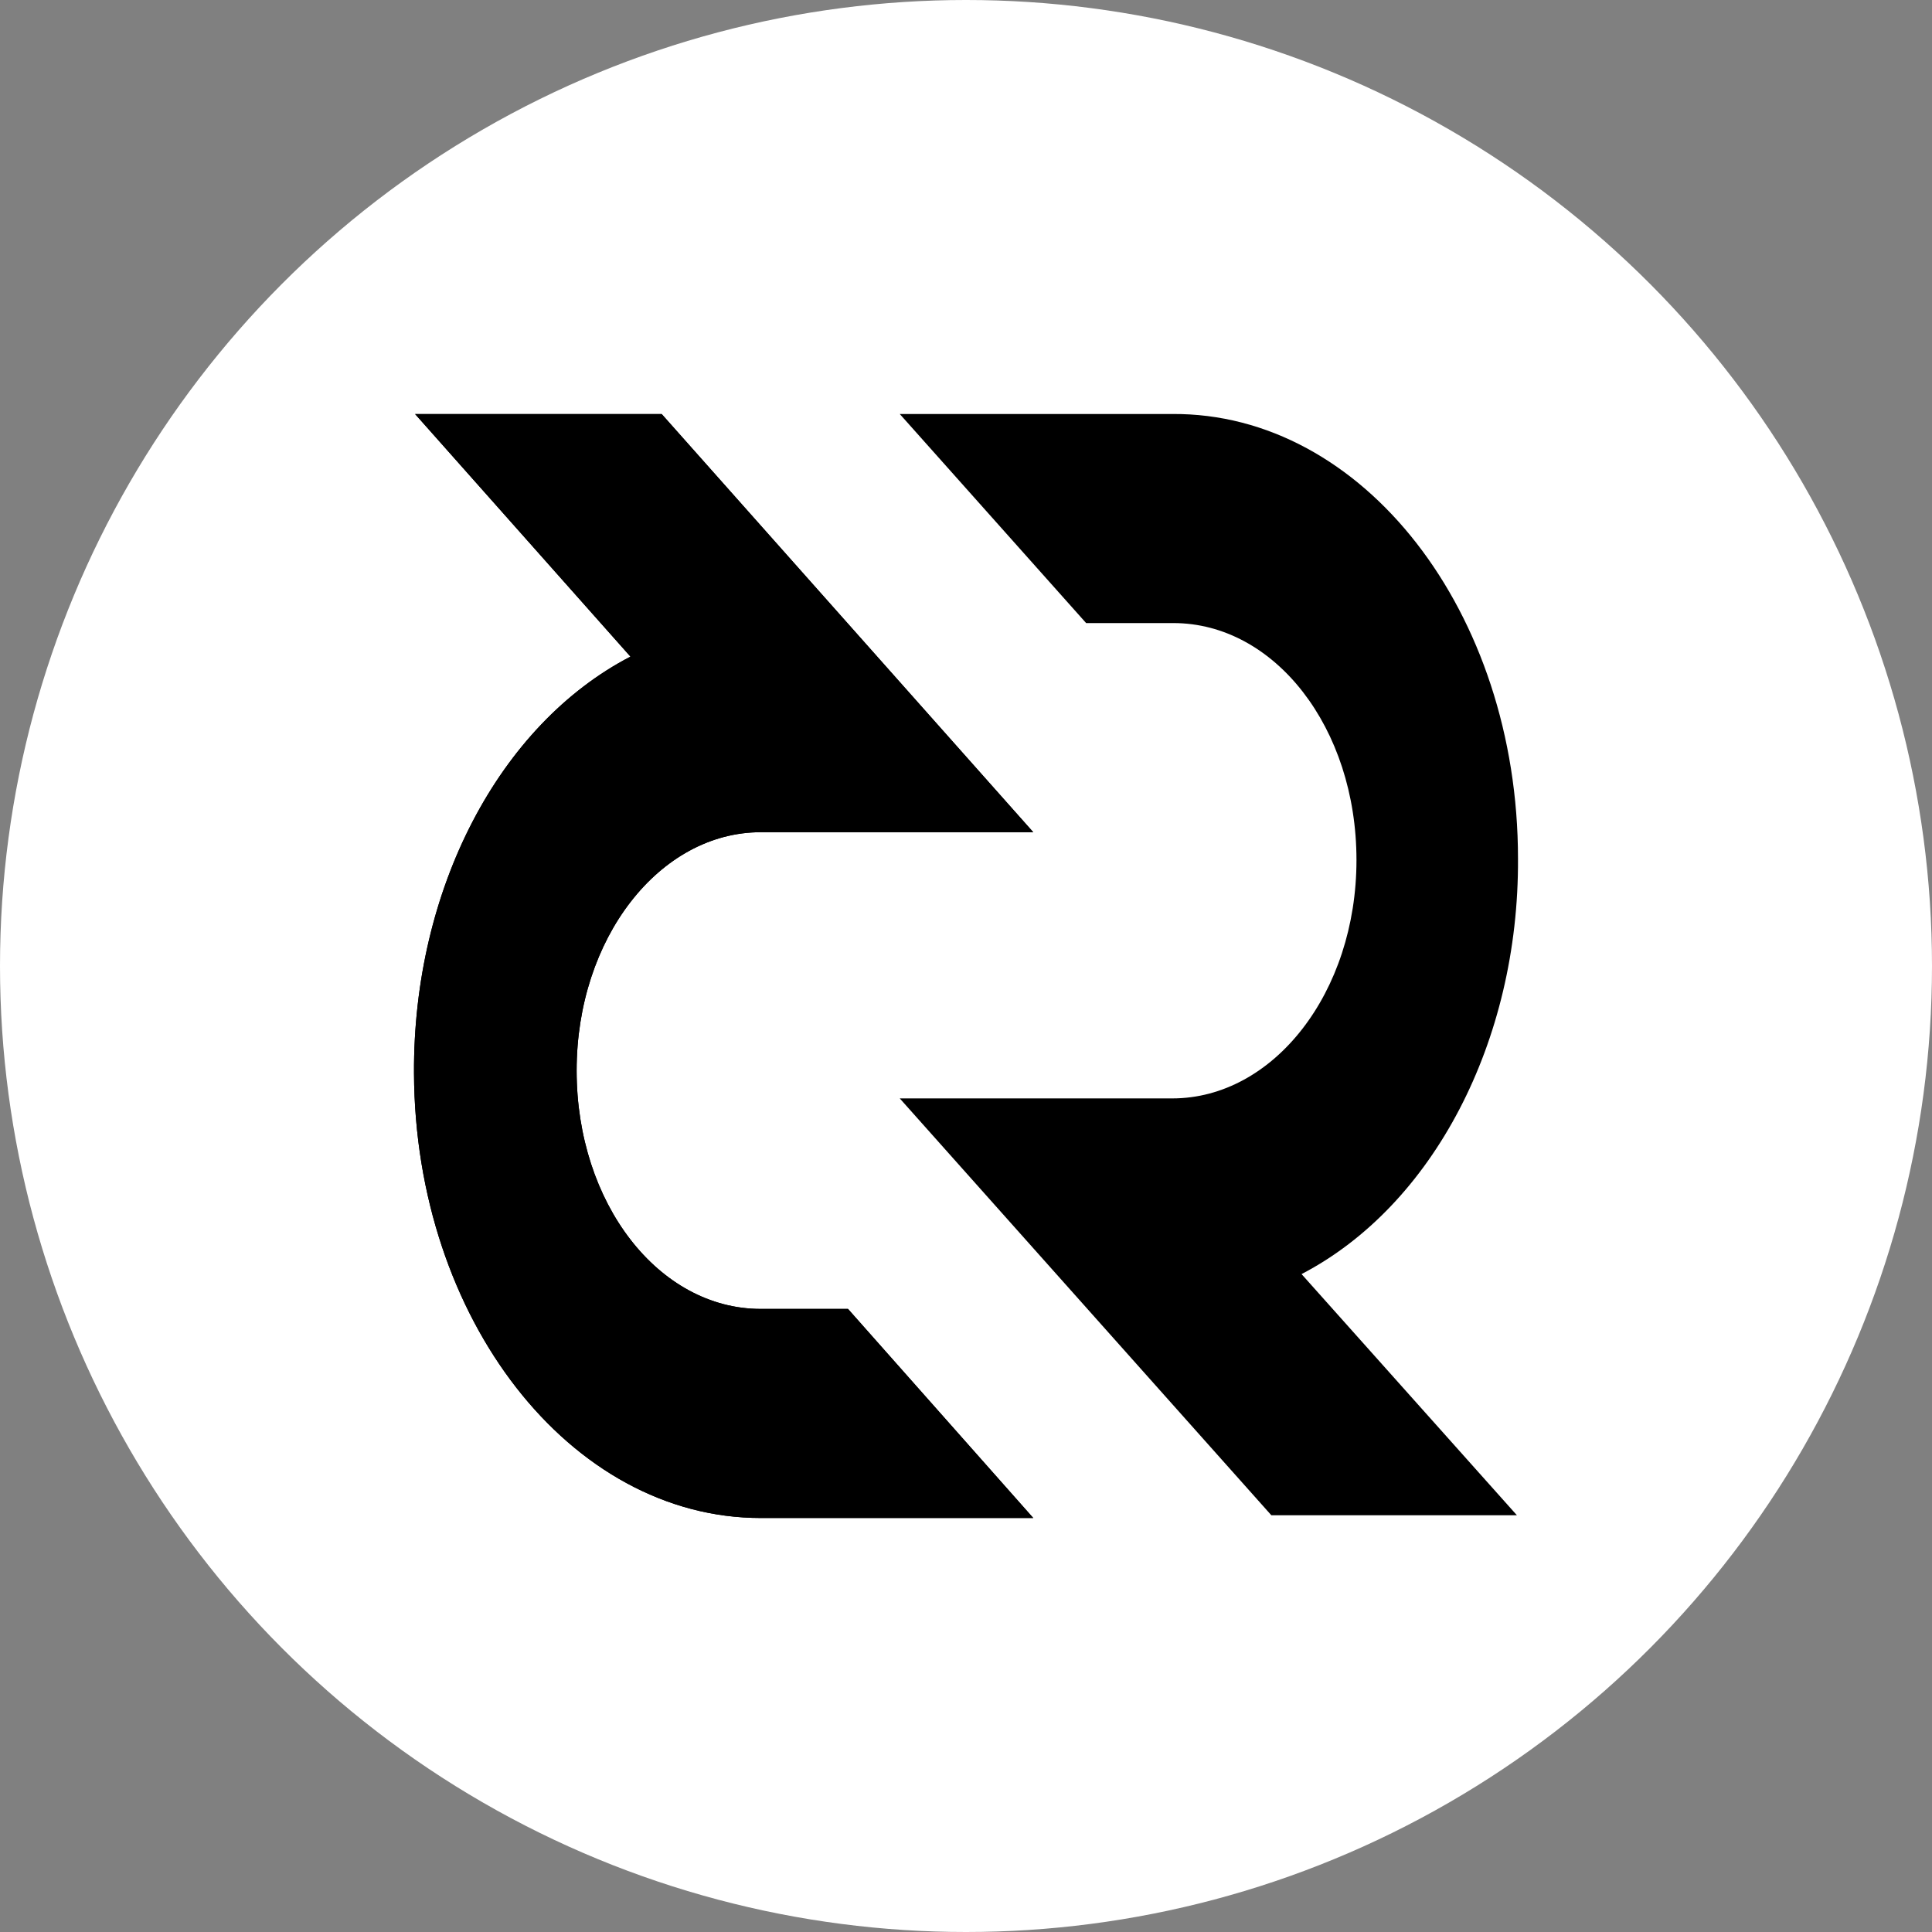 <svg width="28" height="28" viewBox="0 0 28 28" fill="none" xmlns="http://www.w3.org/2000/svg">
<rect x="0" y="0" width="28" height="28" fill="#808080" stroke="none"/>
<circle cx="14" cy="14" r="14" fill="white"/>
<path d="M13.04 15.919H16.989C18.457 15.919 19.659 14.384 19.659 12.465C19.659 10.546 18.472 9.03 17.005 9.03H15.741L13.04 6H16.989C19.752 5.98 22 8.869 22 12.444C22.015 15.091 20.767 17.475 18.863 18.465L21.984 21.96H18.425L13.04 15.919Z" fill="black"/>
<path d="M14.975 12.061H11.026C9.559 12.061 8.357 13.596 8.357 15.516C8.357 17.435 9.543 18.97 11.026 18.97H12.29L14.975 22H11.026C8.263 22 6.016 19.111 6 15.556C5.985 12.889 7.233 10.505 9.137 9.516L6.016 6.001H9.59L14.975 12.061Z" fill="black"/>
<path d="M14.975 12.061H11.026C9.559 12.061 8.357 13.596 8.357 15.516C8.357 17.435 9.543 18.97 11.026 18.97H12.29L14.975 22H11.026C8.263 22 6.016 19.111 6 15.556C5.985 12.889 7.233 10.505 9.137 9.516L6.016 6.001H9.59L14.975 12.061Z" fill="black"/>
</svg>
